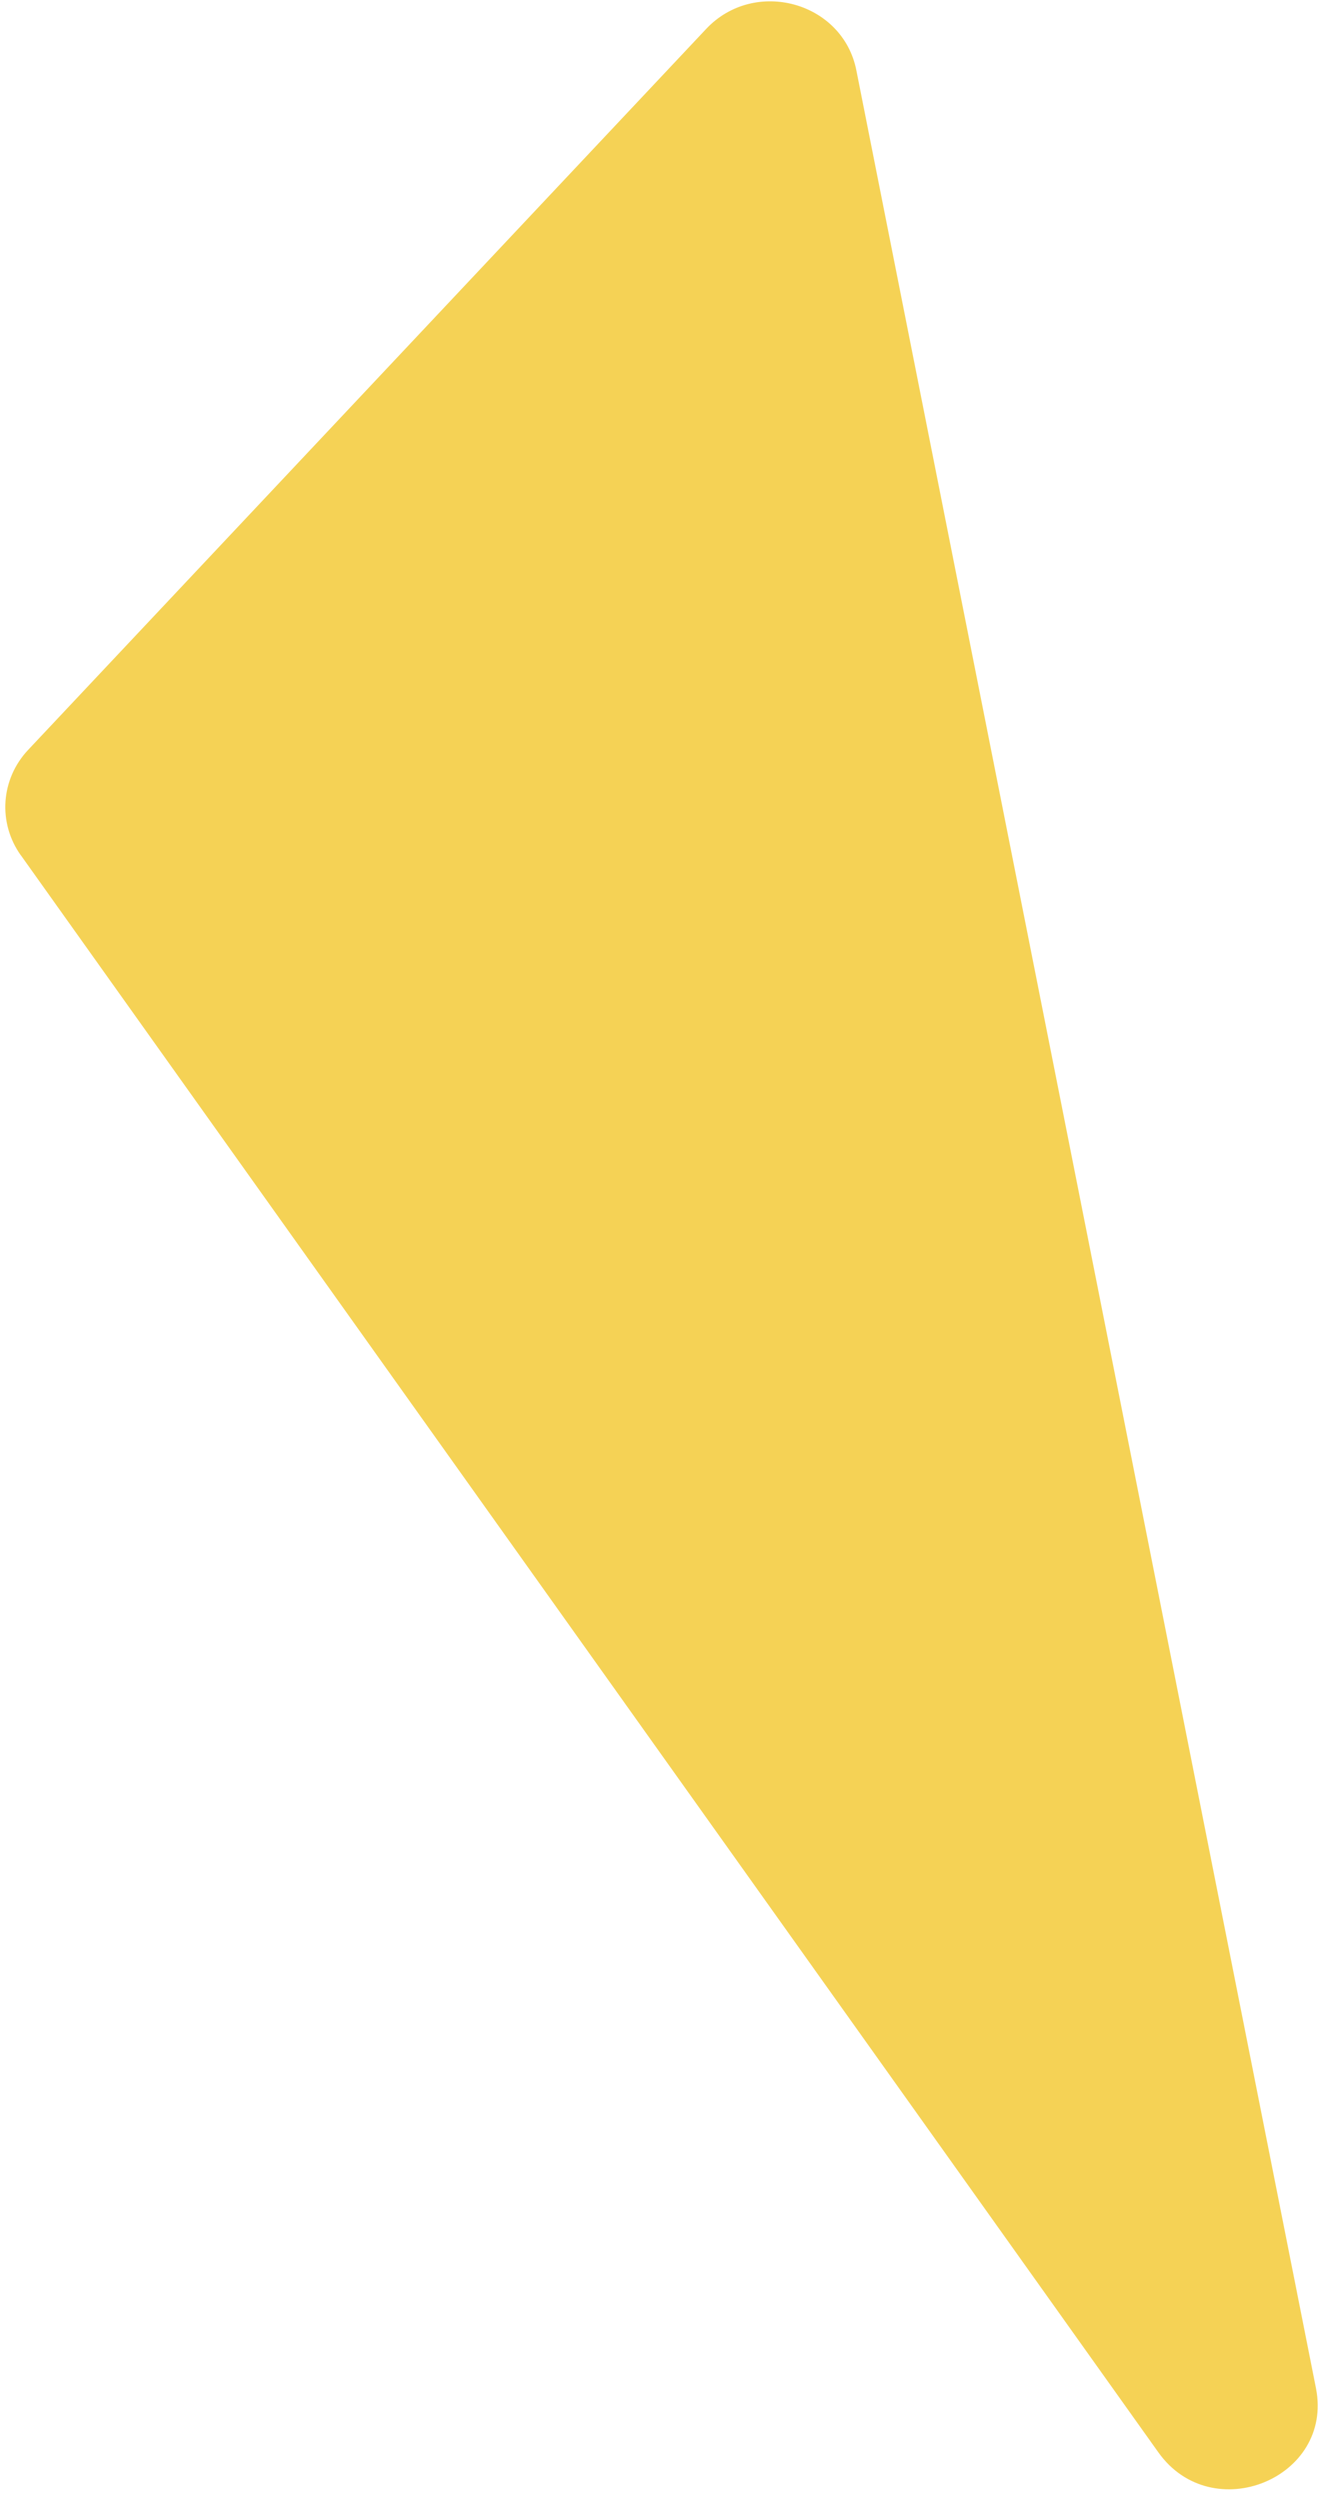 <svg width="103" height="194" viewBox="0 0 103 194" fill="none" xmlns="http://www.w3.org/2000/svg">
<g style="mix-blend-mode:multiply" filter="url(#filter0_n_1_73)">
<path d="M1.62 66.374L89.91 190.313C94.086 196.177 103.533 192.321 102.141 185.322L66.468 5.452C65.414 0.132 58.561 -1.748 54.805 2.252L2.188 58.191C0.055 60.454 -0.184 63.854 1.62 66.382V66.374Z" fill="#F5D255"/>
</g>
<defs>
<filter id="filter0_n_1_73" x="0.412" y="0.104" width="101.868" height="193.078" filterUnits="userSpaceOnUse" color-interpolation-filters="sRGB">
<feFlood flood-opacity="0" result="BackgroundImageFix"/>
<feBlend mode="normal" in="SourceGraphic" in2="BackgroundImageFix" result="shape"/>
<feTurbulence type="fractalNoise" baseFrequency="0.667 0.667" stitchTiles="stitch" numOctaves="3" result="noise" seed="3236" />
<feColorMatrix in="noise" type="luminanceToAlpha" result="alphaNoise" />
<feComponentTransfer in="alphaNoise" result="coloredNoise1">
<feFuncA type="discrete" tableValues="0 0 0 0 0 0 0 0 0 0 0 0 1 1 1 1 1 1 1 1 1 1 1 1 1 1 1 1 1 1 1 1 1 1 1 1 1 1 0 0 0 0 0 0 0 0 0 0 0 0 0 0 0 0 0 0 0 0 0 0 0 0 0 0 0 0 0 0 0 0 0 0 0 0 0 0 0 0 0 0 0 0 0 0 0 0 0 0 0 0 0 0 0 0 0 0 0 0 0 0 "/>
</feComponentTransfer>
<feComposite operator="in" in2="shape" in="coloredNoise1" result="noise1Clipped" />
<feFlood flood-color="rgba(0, 0, 0, 0.5)" result="color1Flood" />
<feComposite operator="in" in2="noise1Clipped" in="color1Flood" result="color1" />
<feMerge result="effect1_noise_1_73">
<feMergeNode in="shape" />
<feMergeNode in="color1" />
</feMerge>
</filter>
</defs>
</svg>
